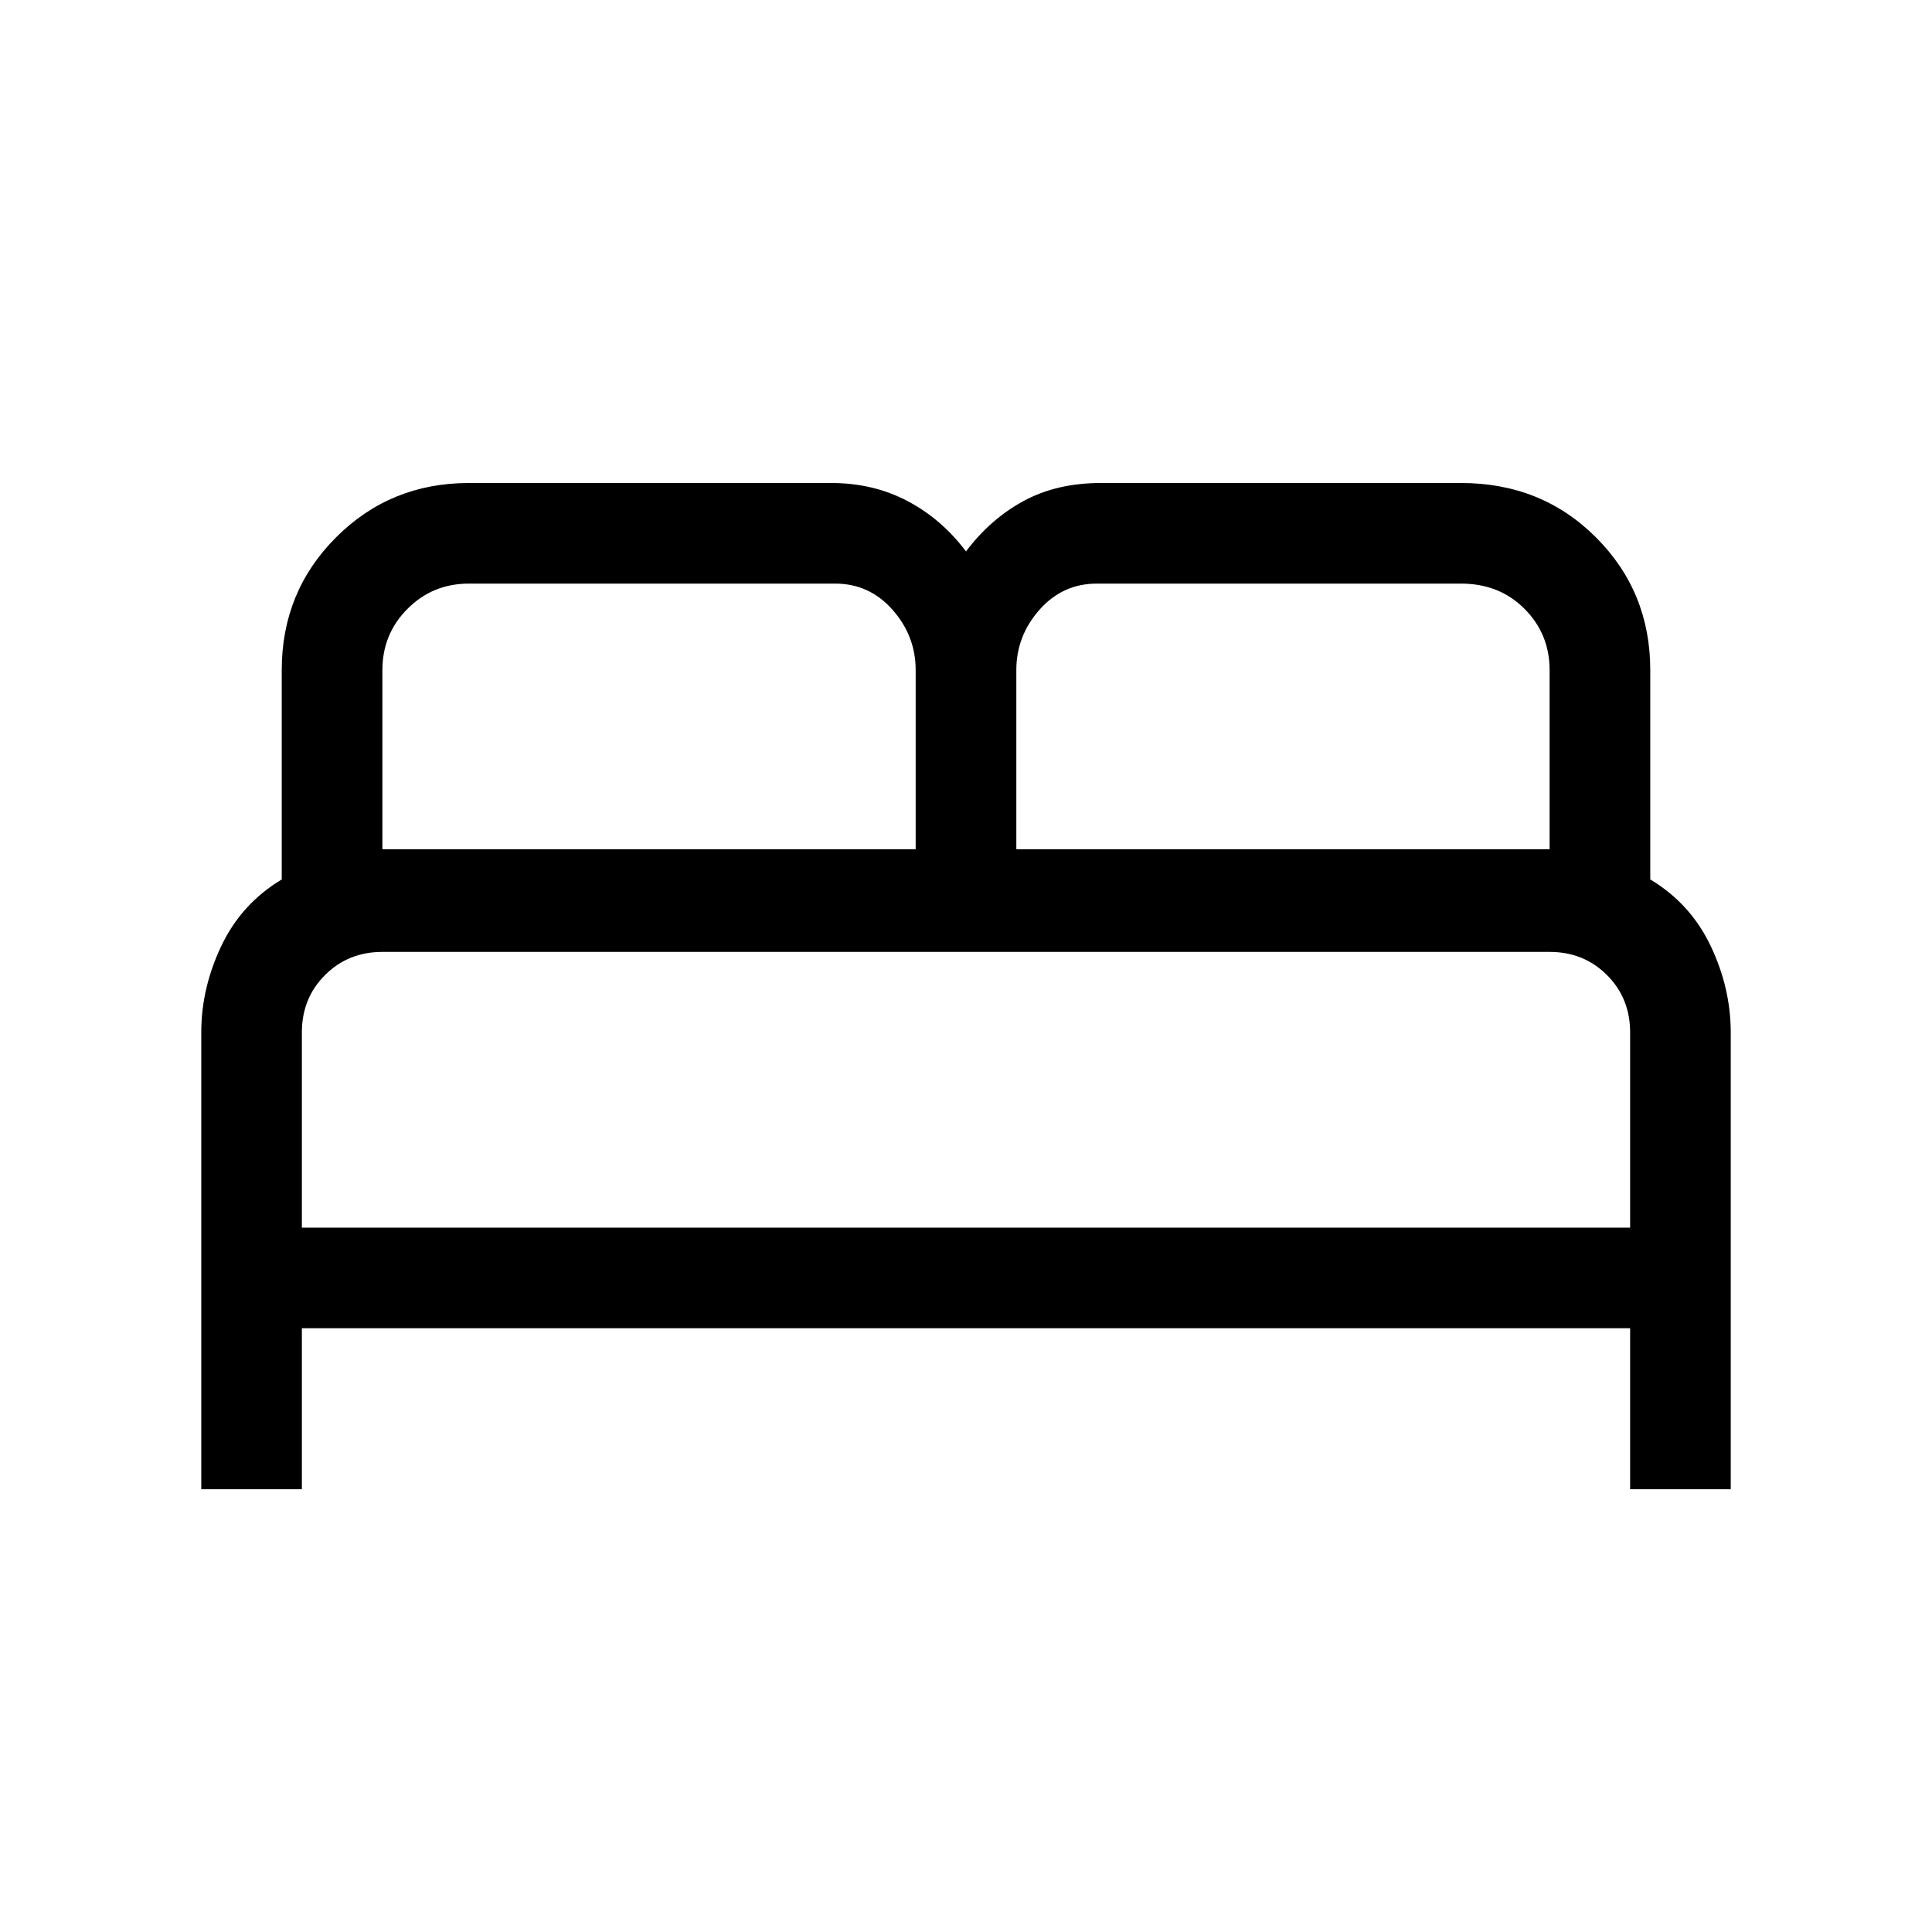 <svg xmlns="http://www.w3.org/2000/svg" viewBox="0 0 40 40"><path d="M4.167 30.833v-9.458q0-.917.416-1.792.417-.875 1.25-1.375v-4.333q0-1.625 1.125-2.75T9.708 10h7.5q.875 0 1.584.375.708.375 1.208 1.042.5-.667 1.188-1.042.687-.375 1.604-.375h7.458q1.667 0 2.792 1.125 1.125 1.125 1.125 2.75v4.333q.833.5 1.25 1.375.416.875.416 1.792v9.458H33.75V27.5H6.25v3.333Zm16.875-13.25h11.041v-3.708q0-.75-.521-1.271-.52-.521-1.312-.521h-7.542q-.708 0-1.187.542-.479.542-.479 1.25Zm-13.125 0h11.041v-3.708q0-.708-.479-1.25t-1.187-.542H9.708q-.75 0-1.27.521-.521.521-.521 1.271ZM6.25 25.417h27.5v-4.042q0-.708-.479-1.187-.479-.48-1.188-.48H7.917q-.709 0-1.188.48-.479.479-.479 1.187Zm27.5 0H6.25h27.5Z"/></svg>
